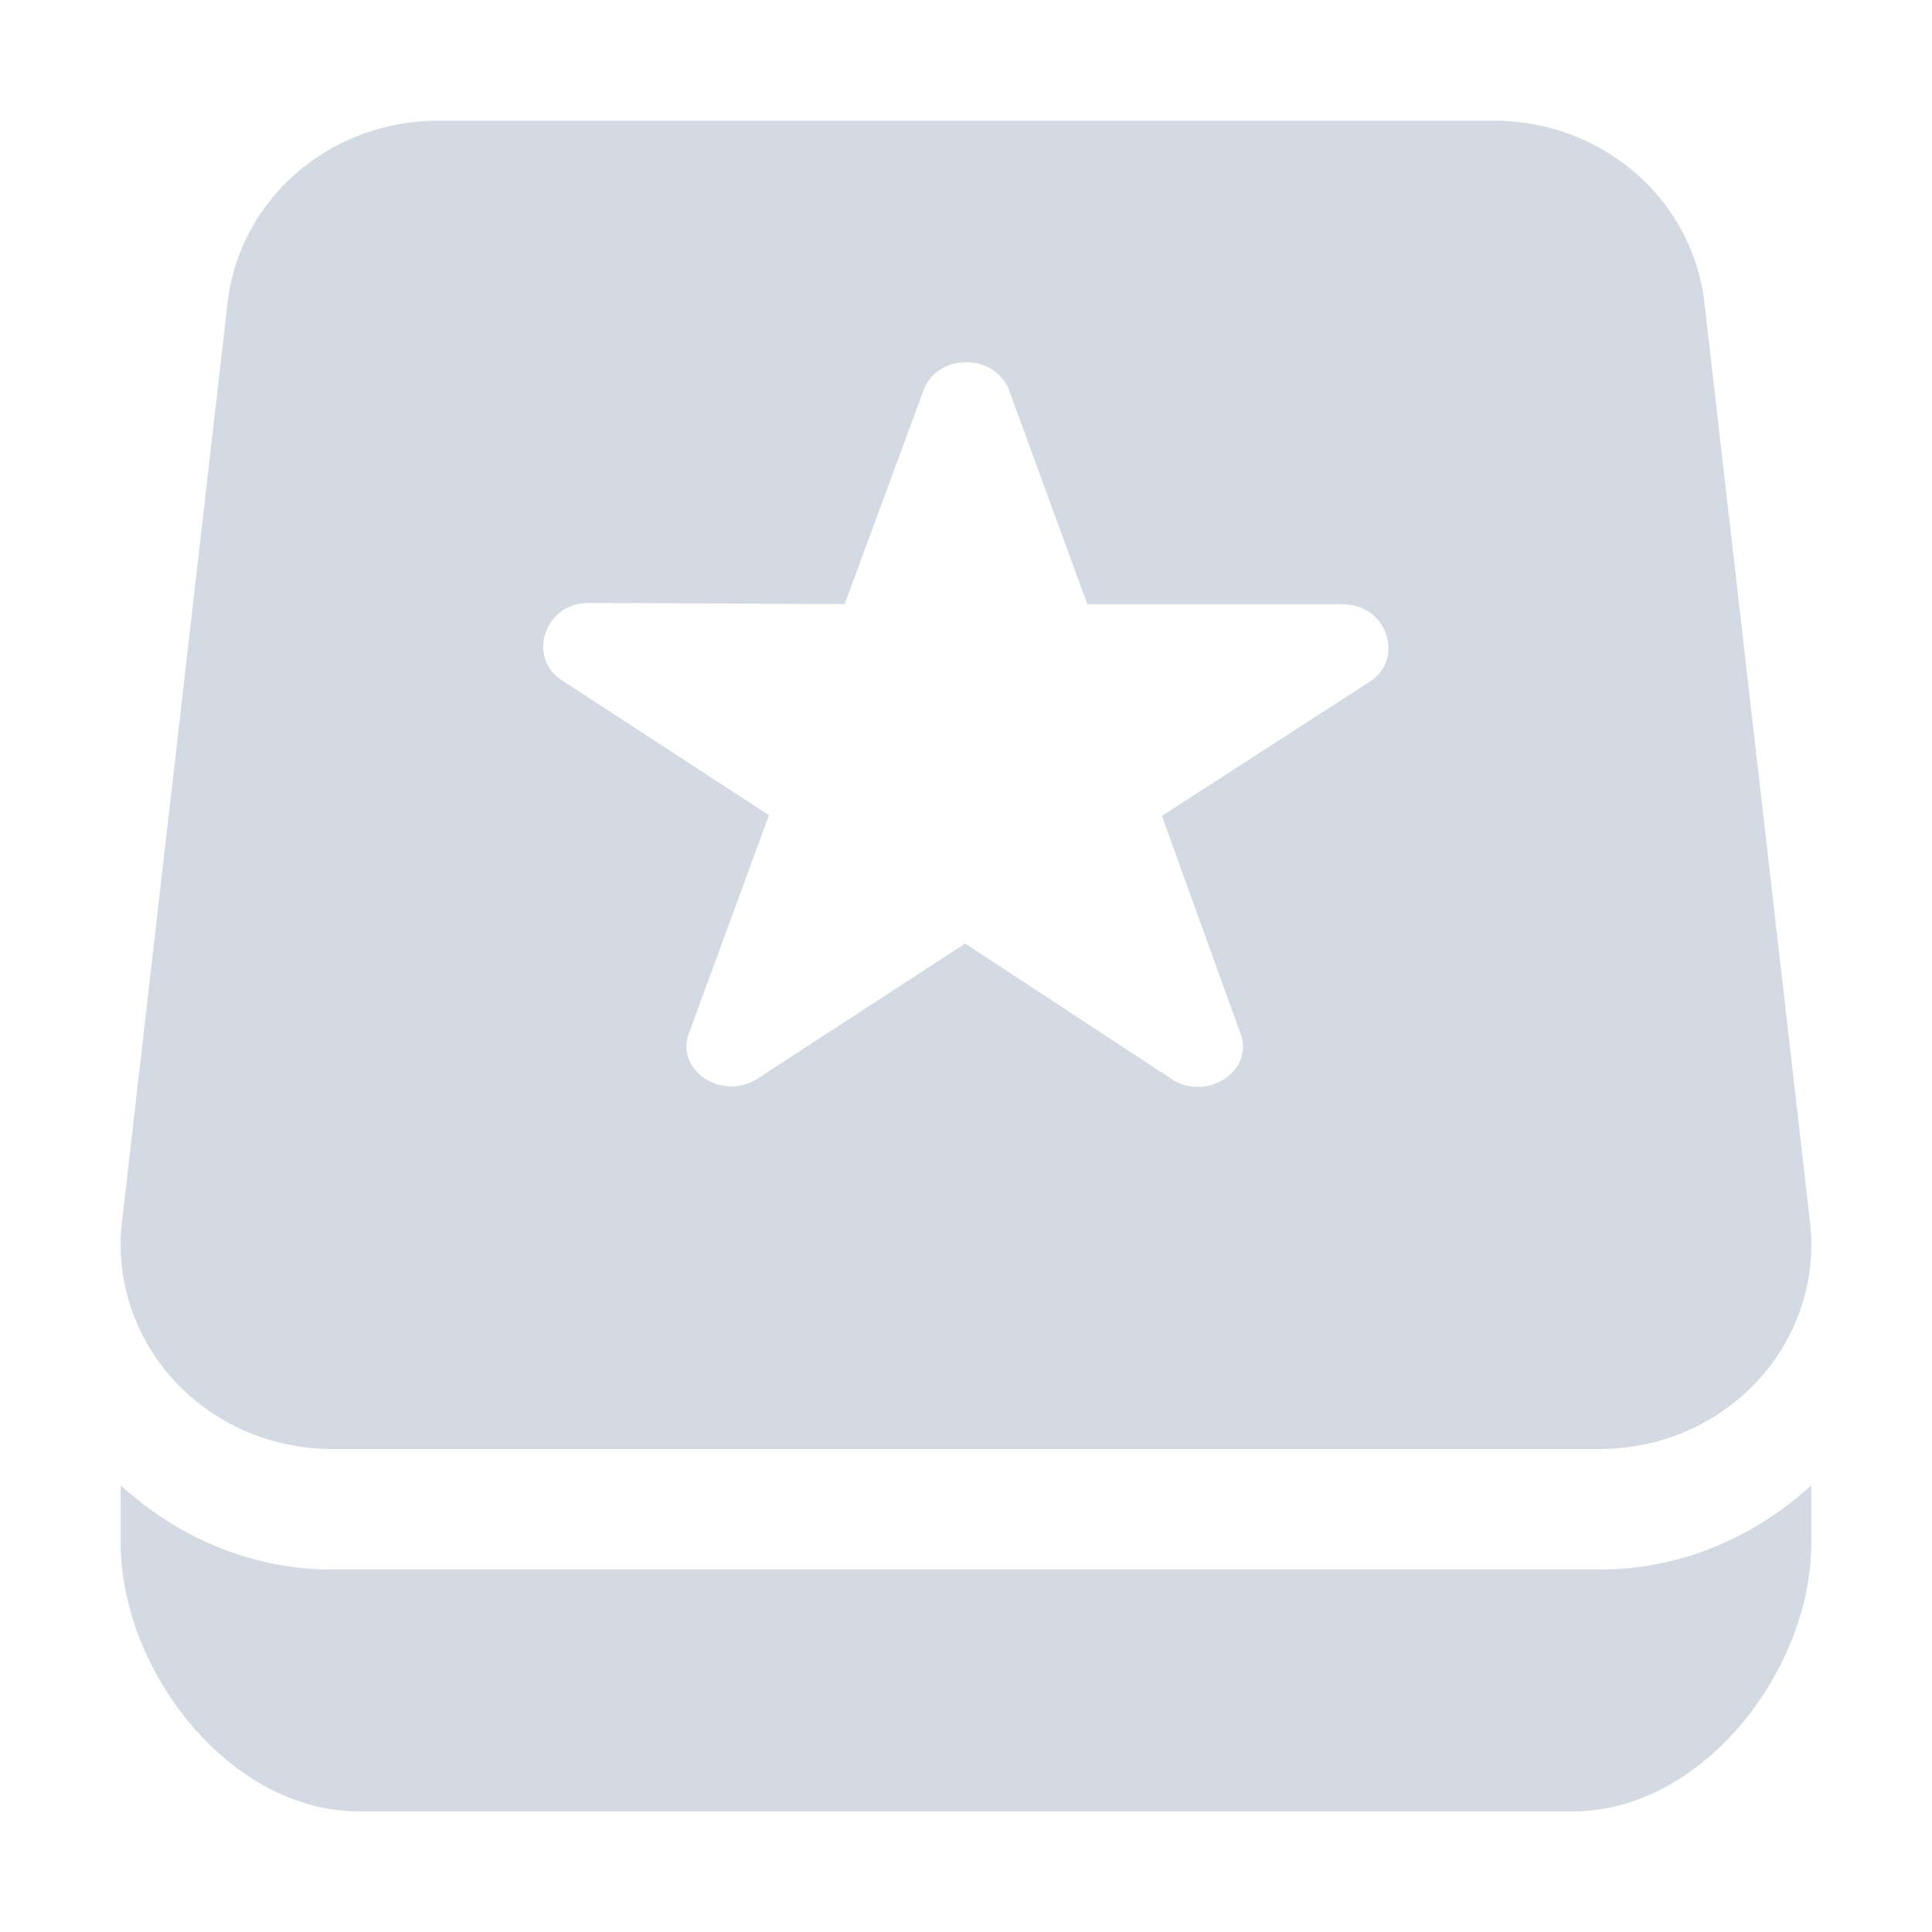<svg height="16" width="16" xmlns="http://www.w3.org/2000/svg"><path d="m3.625 1a1.75 1.692 0 0 0 -1.74 1.506l-.875 7.615a1.75 1.692 0 0 0 1.74 1.879h10.5a1.75 1.692 0 0 0 1.74-1.879l-.875-7.615a1.75 1.692 0 0 0 -1.74-1.506zm4.363 2c .167-.006.318.09.369.232l.648 1.773h2.119c.362-.001.513.451.219.641l-1.721 1.111.654 1.809c.107.306-.282.558-.572.371l-1.711-1.123-1.717 1.117c-.293.193-.686-.066-.57-.375l.662-1.805-1.715-1.117c-.291-.19-.142-.641.219-.641l2.123.01.654-1.773c.048-.133.182-.225.338-.23zm-6.988 9.301v.479c0 1.06.908 2.221 1.969 2.221h10.062c1.06 0 1.969-1.16 1.969-2.221v-.479c-.465.424-1.072.697-1.75.697h-10.5c-.678 0-1.285-.273-1.75-.697z" fill="#d3dae3"/></svg>